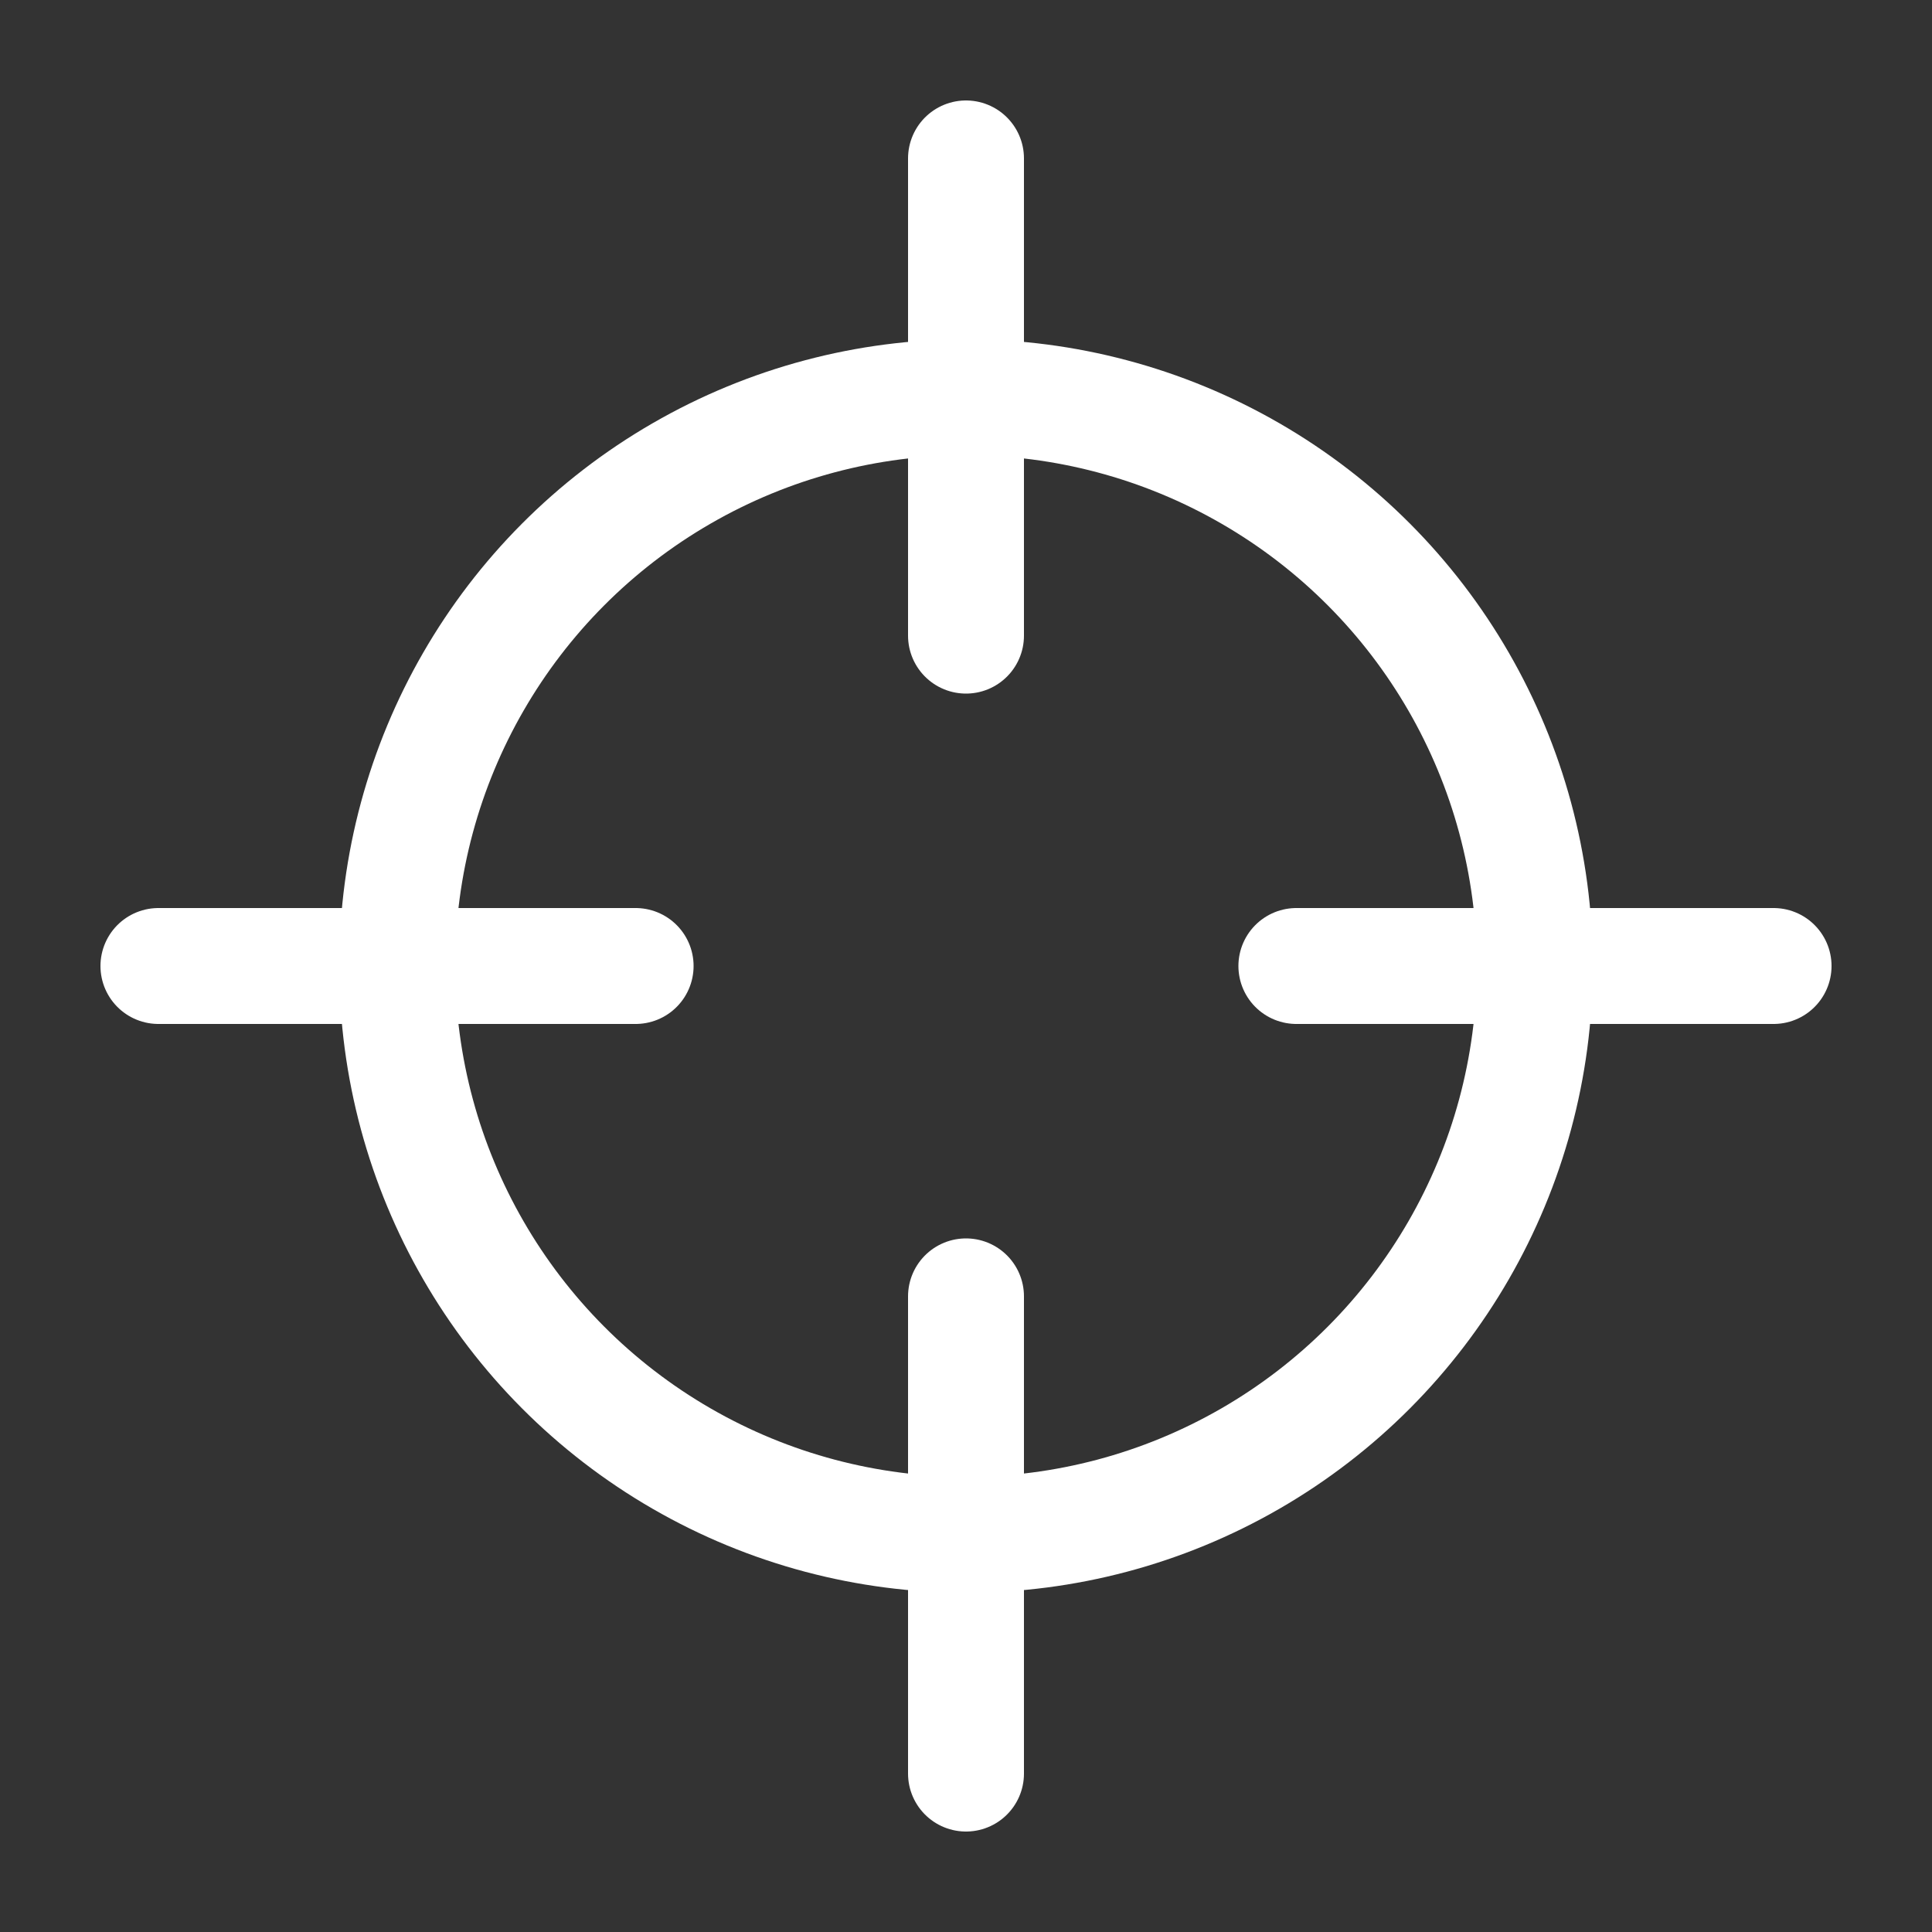 <?xml version="1.0" encoding="utf-8"?>
<!-- Generator: Adobe Illustrator 21.1.0, SVG Export Plug-In . SVG Version: 6.00 Build 0)  -->
<svg version="1.1" id="Layer_1" xmlns="http://www.w3.org/2000/svg" xmlns:xlink="http://www.w3.org/1999/xlink" x="0px" y="0px"
	 viewBox="0 0 500 500" style="enable-background:new 0 0 500 500;" xml:space="preserve">
<rect x="0" y="0" width="500" height="500" fill="#333333" stroke="none"/>
<style type="text/css">
	.st0{fill:none;stroke:#FFFFFF;stroke-width:30;stroke-miterlimit:10;}
	.st1{fill:none;stroke:#FFFFFF;stroke-width:30;stroke-linecap:round;stroke-miterlimit:10;}
</style>
<g id="ACTION">
	<circle class="st0" cx="250" cy="250" r="147.2"/>
	<line class="st1" x1="250" y1="41" x2="250" y2="164.5"/>
	<line class="st1" x1="459" y1="250" x2="335.5" y2="250"/>
	<line class="st1" x1="164.5" y1="250" x2="41" y2="250"/>
	<line class="st1" x1="250" y1="335.5" x2="250" y2="459"/>
</g>
</svg>
